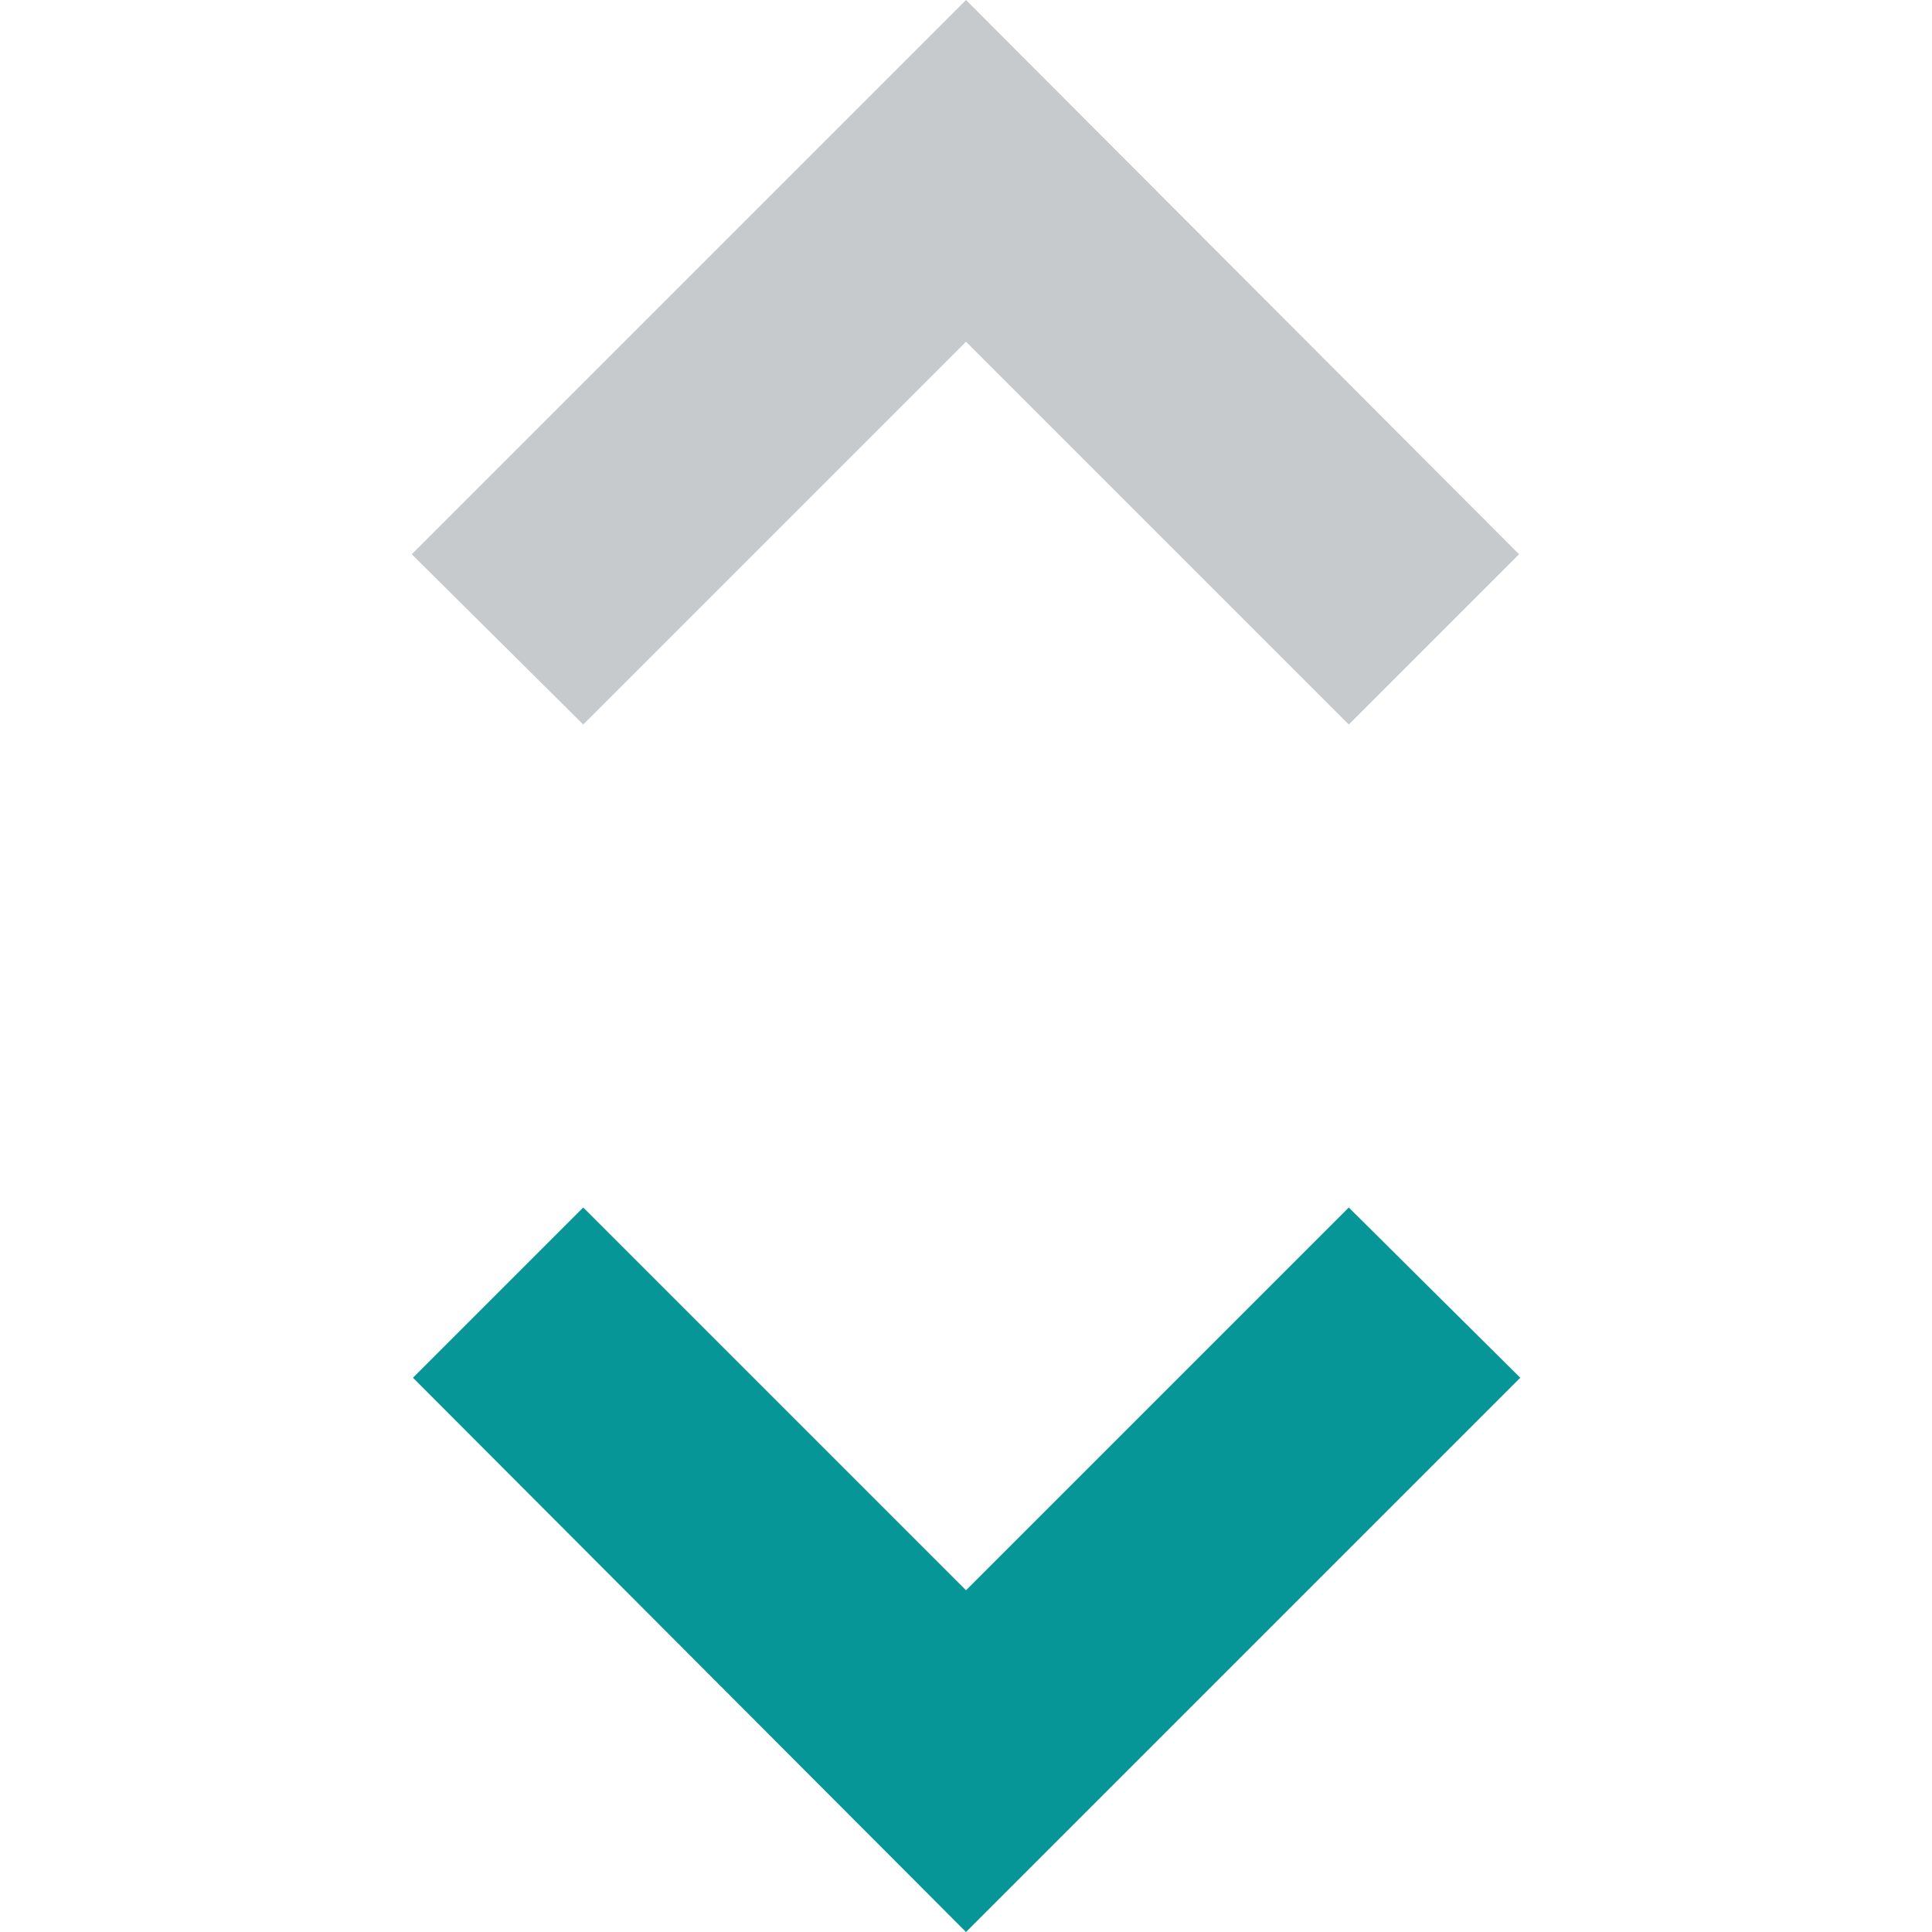 <svg viewBox="0 0 16 16" fill="none" xmlns="http://www.w3.org/2000/svg">
<path d="m 4.83,10 3.17,3.17 L 11.17,10 12.59,11.41 8,16 l -4.58,-4.59 z" fill="#069697"/>
<path d="M 8,2.83 11.17,6 12.58,4.59 8,0 3.41,4.59 4.83,6 Z" fill="#C6CACC"/>
</svg>
